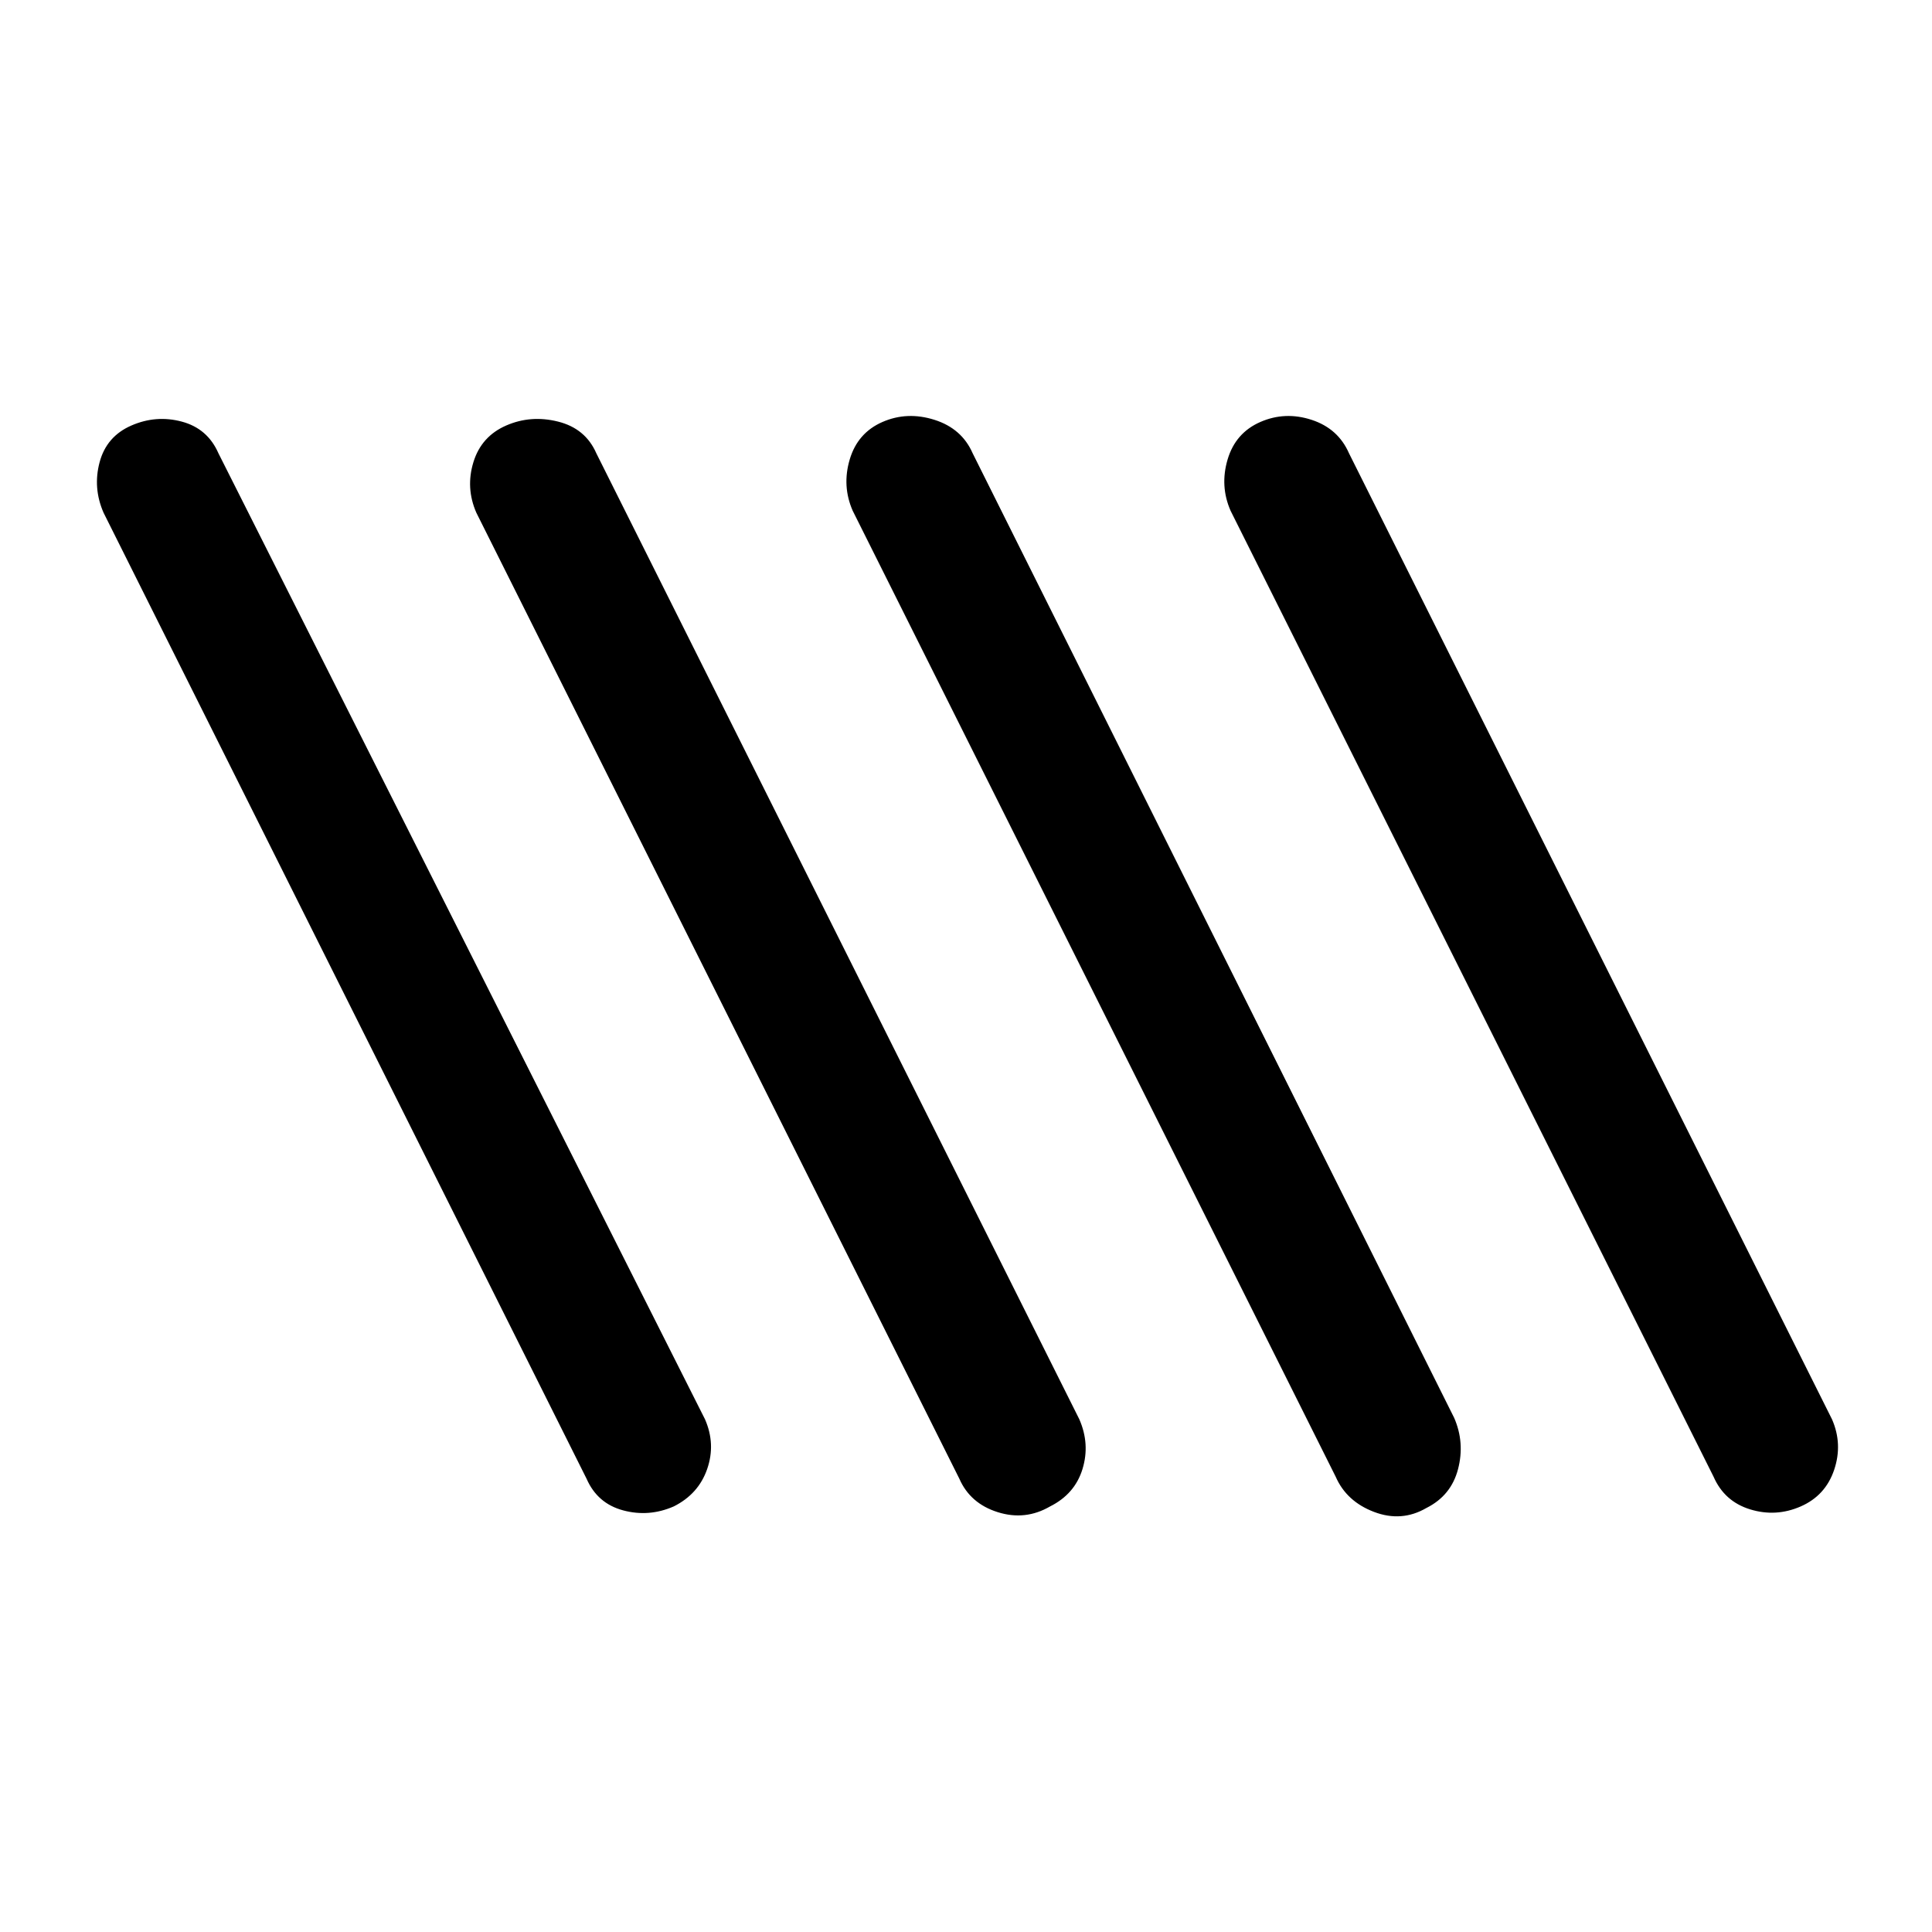 <svg xmlns="http://www.w3.org/2000/svg" height="24" viewBox="0 -960 960 960" width="24"><path d="M334.769-211.461q-12.307 5.384-25.115 1.961-12.808-3.423-18.193-15.731l-240-480q-5.384-12.307-1.961-25.115 3.423-12.808 15.73-18.193 12.308-5.384 25.116-1.961t18.193 15.731l241.769 480q5.384 12.307 1.077 24.731-4.308 12.423-16.616 18.577Zm187 0q-12.307 7.153-26 2.846-13.692-4.308-19.077-16.616l-240-480q-5.384-12.307-1.461-25.115 3.923-12.808 16.23-18.193 12.308-5.384 25.885-1.961 13.577 3.423 18.962 15.731l240 480q5.384 12.307 1.577 24.731-3.808 12.423-16.116 18.577Zm373 0q-12.307 5.384-25.115 1.461-12.808-3.923-18.193-16.231l-240-480q-5.384-12.307-1.461-25.5 3.923-13.192 16.231-18.577 12.307-5.384 25.5-1.077 13.192 4.308 18.577 16.616l240 480q5.384 12.307 1.077 25.115-4.308 12.808-16.616 18.193Zm-186 .769q-12.307 7.154-26 1.961-13.692-5.192-19.077-17.5l-240-480q-5.384-12.307-1.461-25.5 3.923-13.192 16.23-18.577 12.308-5.384 25.885-1.077 13.577 4.308 18.962 16.616l239.231 479.23q5.384 12.308 1.961 25.501-3.423 13.192-15.731 19.346Z"/></svg>